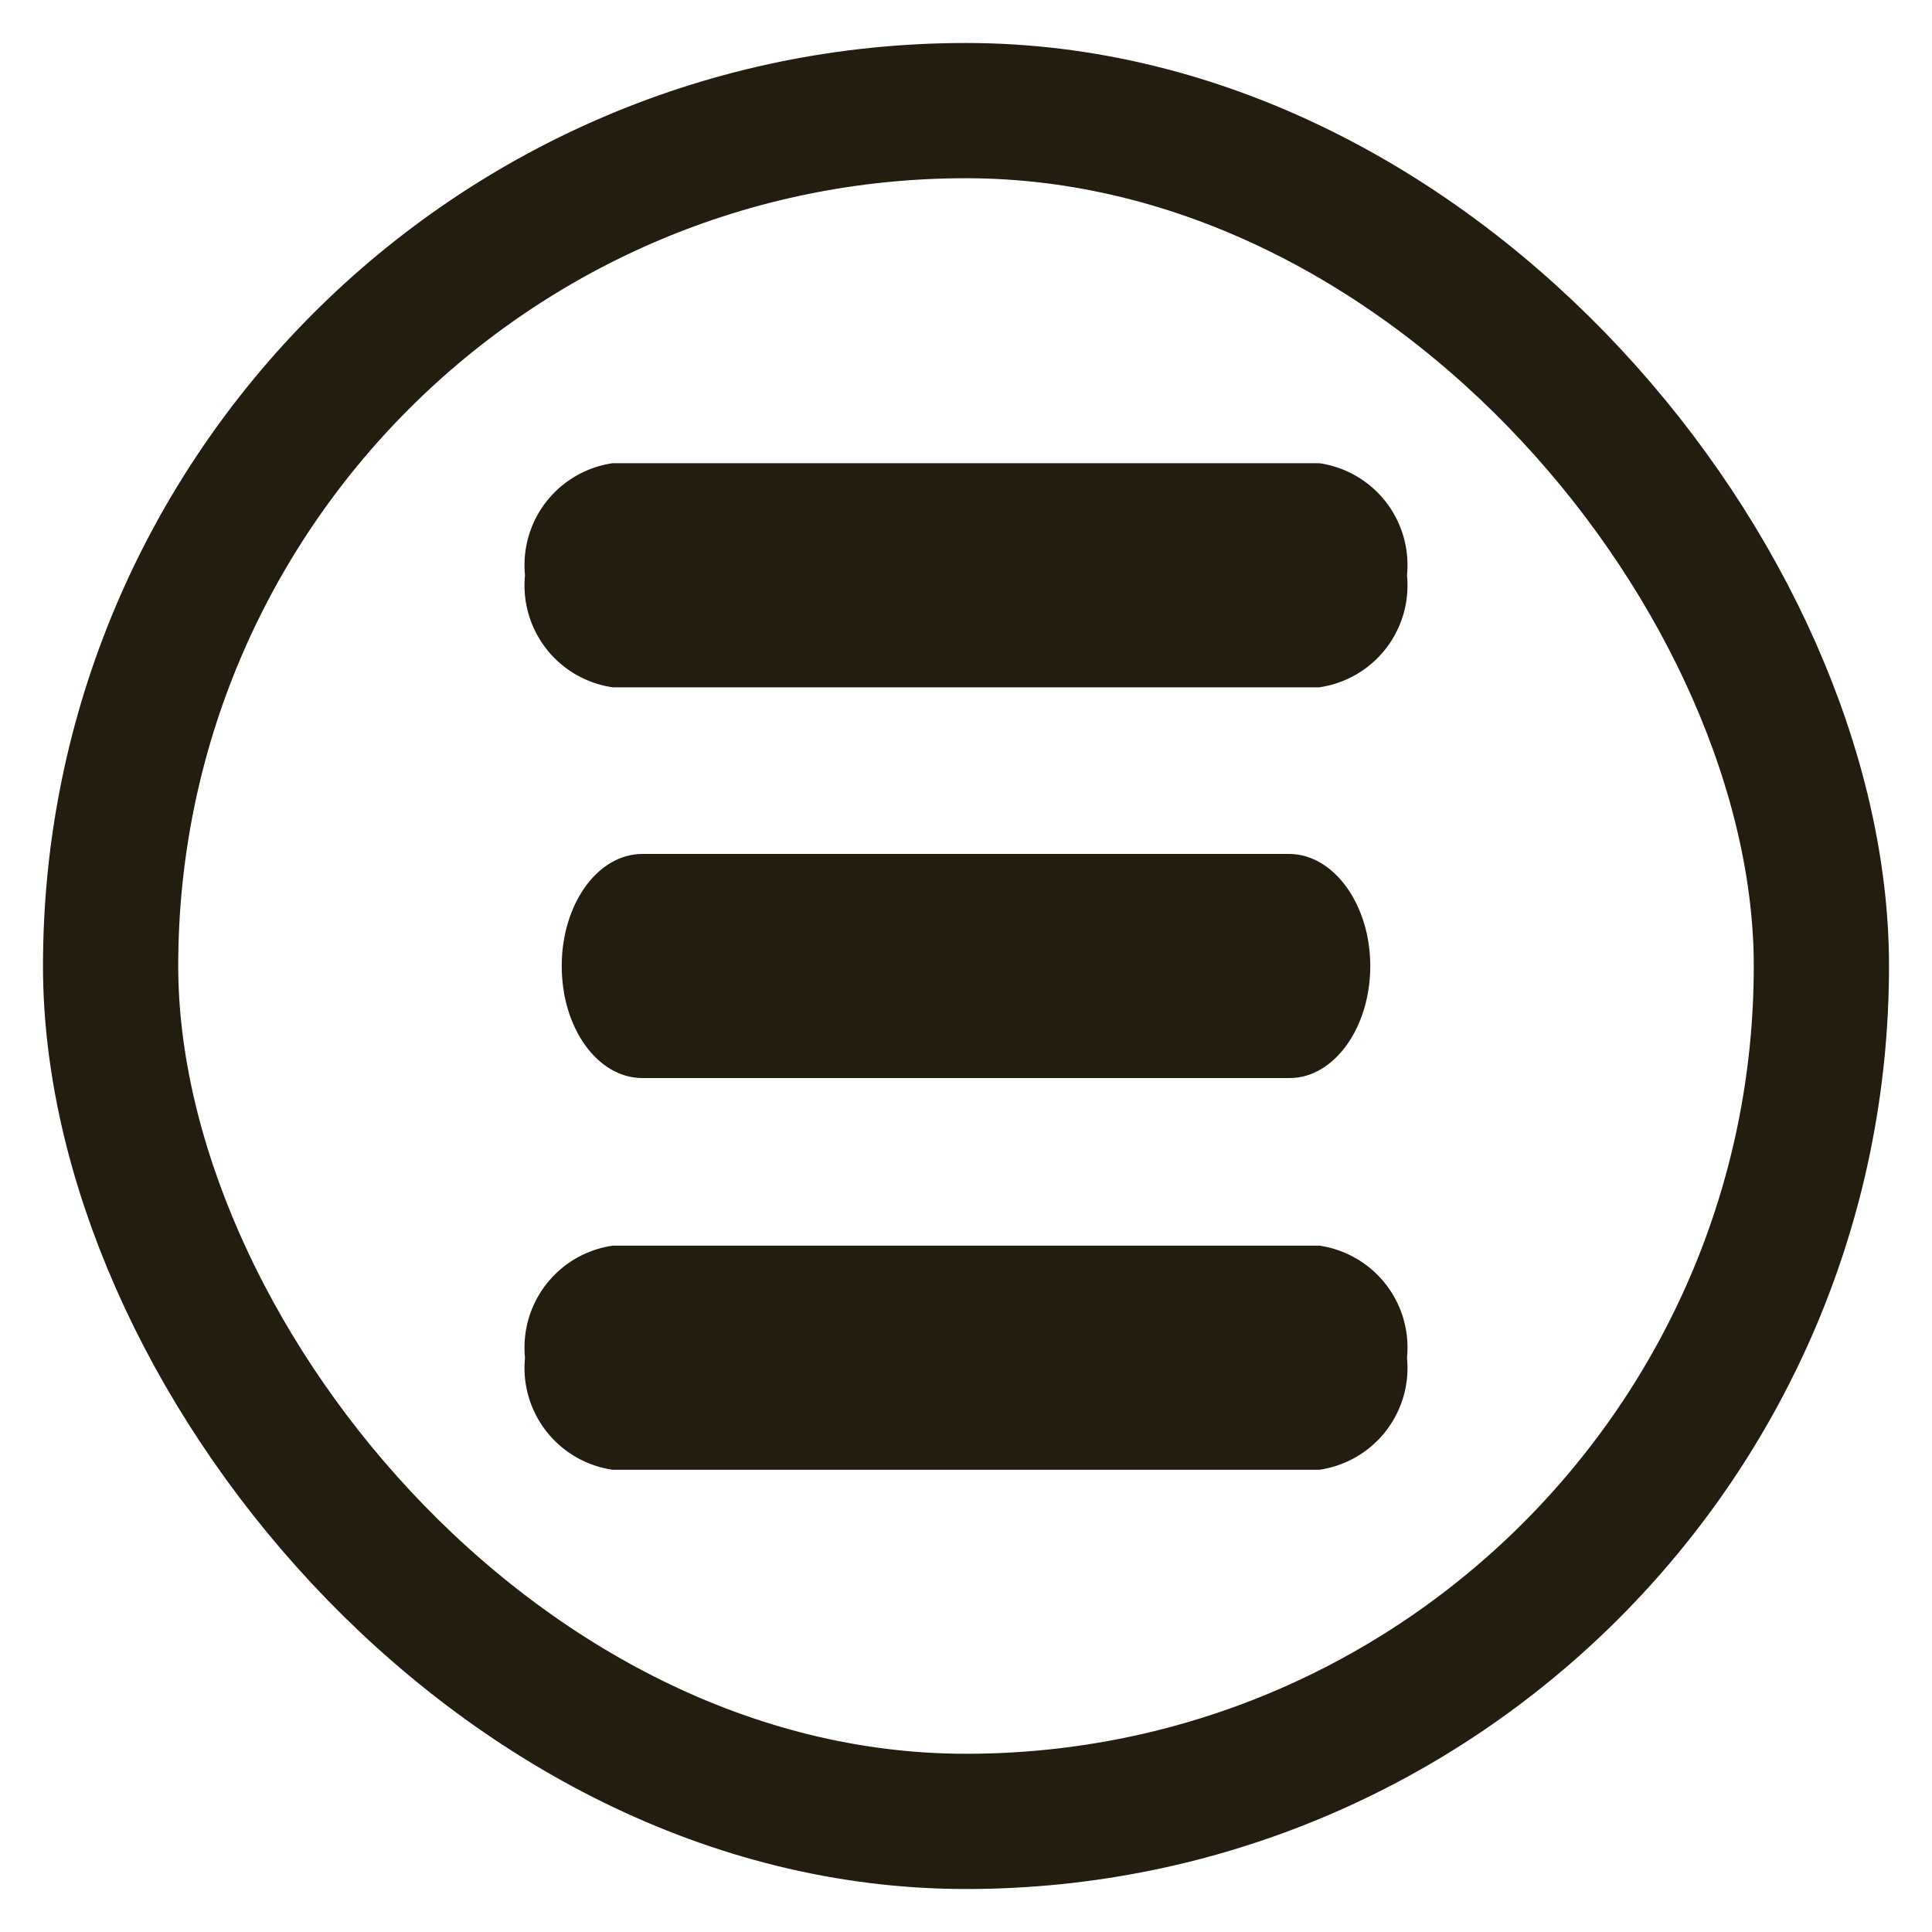 <svg id="Layer_1" data-name="Layer 1" xmlns="http://www.w3.org/2000/svg" viewBox="0 0 40 40"><defs><style>.cls-1{fill:#231d10;stroke-width:0.1px;}.cls-1,.cls-2{stroke:#231d10;stroke-miterlimit:10;}.cls-2{fill:none;stroke-width:2.8px;}</style></defs><g id="c"><path class="cls-1" d="M29.08,11.91h0a2.08,2.08,0,0,1-1.77,2.27l-14.62,0a2.08,2.08,0,0,1-1.77-2.27h0a2.08,2.08,0,0,1,1.77-2.27l14.62,0a2.08,2.08,0,0,1,1.77,2.27Z"/><path class="cls-1" d="M29.08,28.11h0a2.08,2.08,0,0,1-1.77,2.27l-14.62,0a2.08,2.08,0,0,1-1.77-2.27h0a2.08,2.08,0,0,1,1.77-2.27l14.62,0a2.08,2.08,0,0,1,1.77,2.27Z"/><path class="cls-1" d="M28.32,20h0c0,1.25-.73,2.27-1.62,2.27l-13.4,0c-.89,0-1.62-1-1.62-2.27h0c0-1.25.72-2.27,1.62-2.27l13.4,0C27.59,17.74,28.32,18.76,28.32,20Z"/></g><g id="d"><rect class="cls-2" x="2.29" y="2.29" width="35.42" height="35.42" rx="17.71"/></g></svg>
